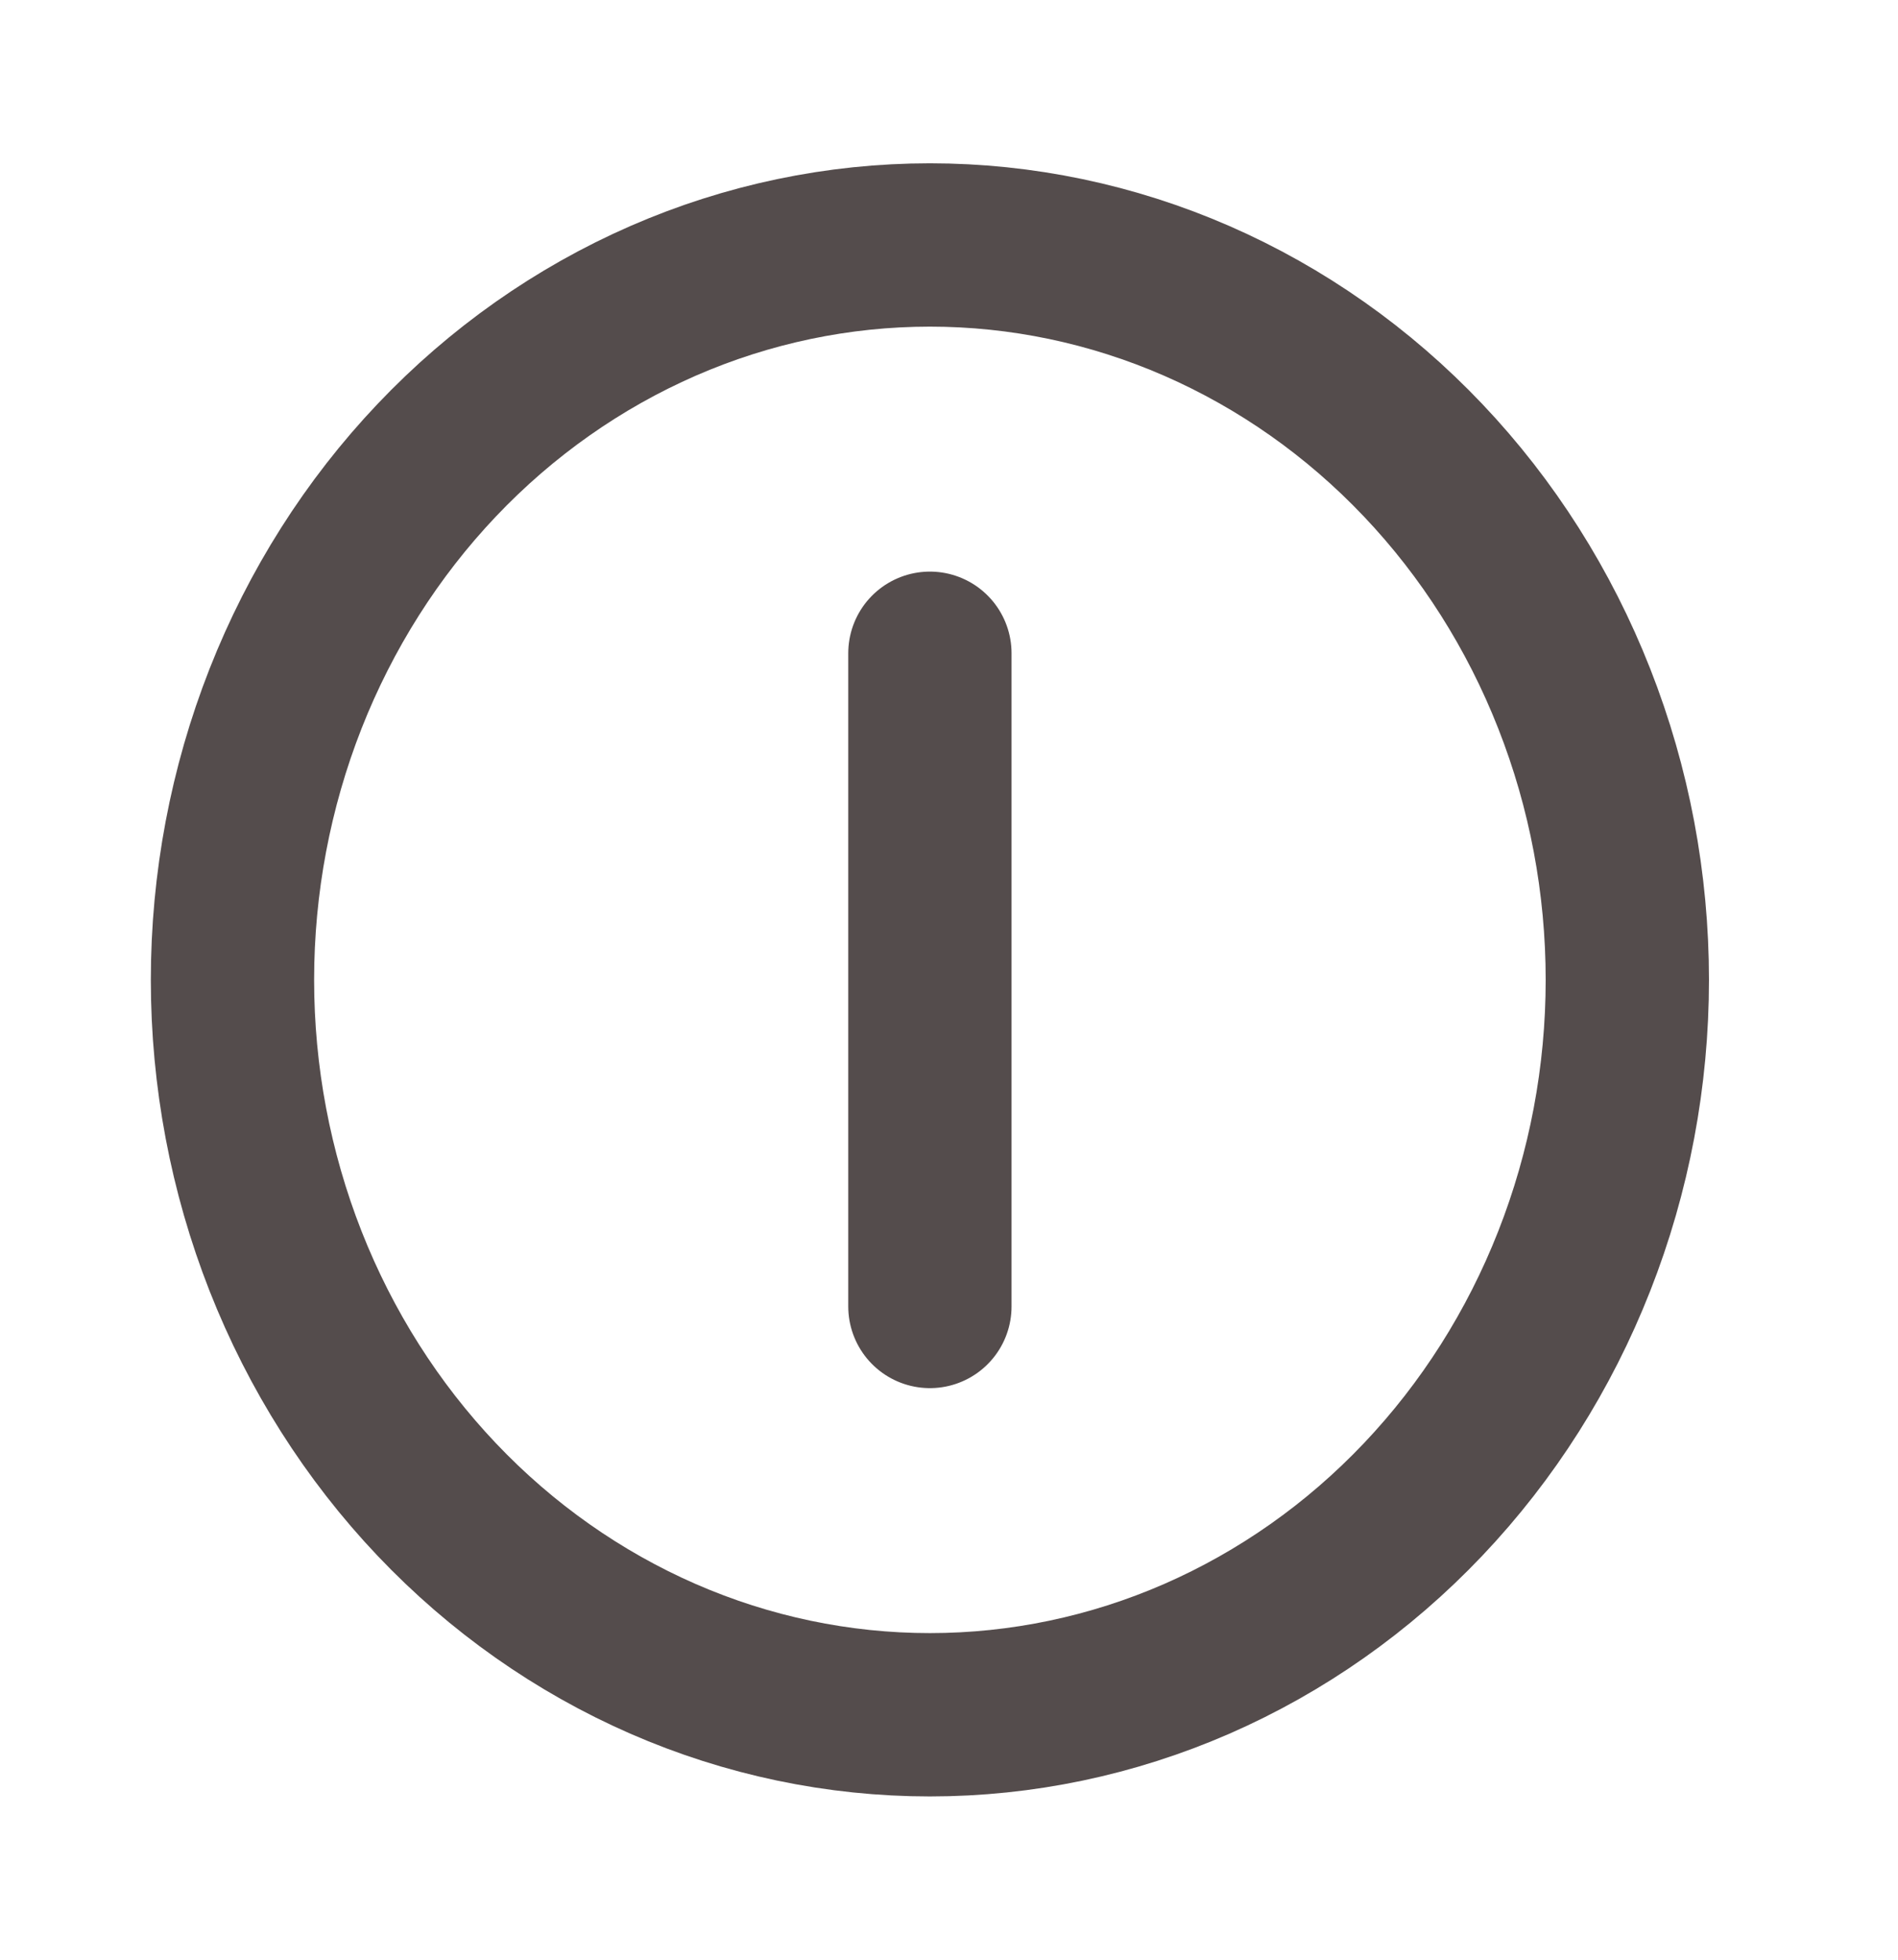 <svg width="31" height="32" viewBox="0 0 31 32" fill="none" xmlns="http://www.w3.org/2000/svg">
<path d="M15.188 10.667V21.333M3.797 16C3.797 17.576 4.092 19.136 4.664 20.592C5.237 22.048 6.076 23.371 7.133 24.485C8.191 25.6 9.447 26.483 10.829 27.087C12.211 27.69 13.692 28 15.188 28C16.684 28 18.165 27.69 19.547 27.087C20.929 26.483 22.185 25.6 23.243 24.485C24.301 23.371 25.14 22.048 25.712 20.592C26.285 19.136 26.579 17.576 26.579 16C26.579 14.424 26.285 12.864 25.712 11.408C25.14 9.952 24.301 8.629 23.243 7.515C22.185 6.4 20.929 5.517 19.547 4.913C18.165 4.31 16.684 4 15.188 4C13.692 4 12.211 4.31 10.829 4.913C9.447 5.517 8.191 6.4 7.133 7.515C6.076 8.629 5.237 9.952 4.664 11.408C4.092 12.864 3.797 14.424 3.797 16Z" stroke="#544C4C" stroke-width="2.667" stroke-linecap="round" stroke-linejoin="round"/>
</svg>
